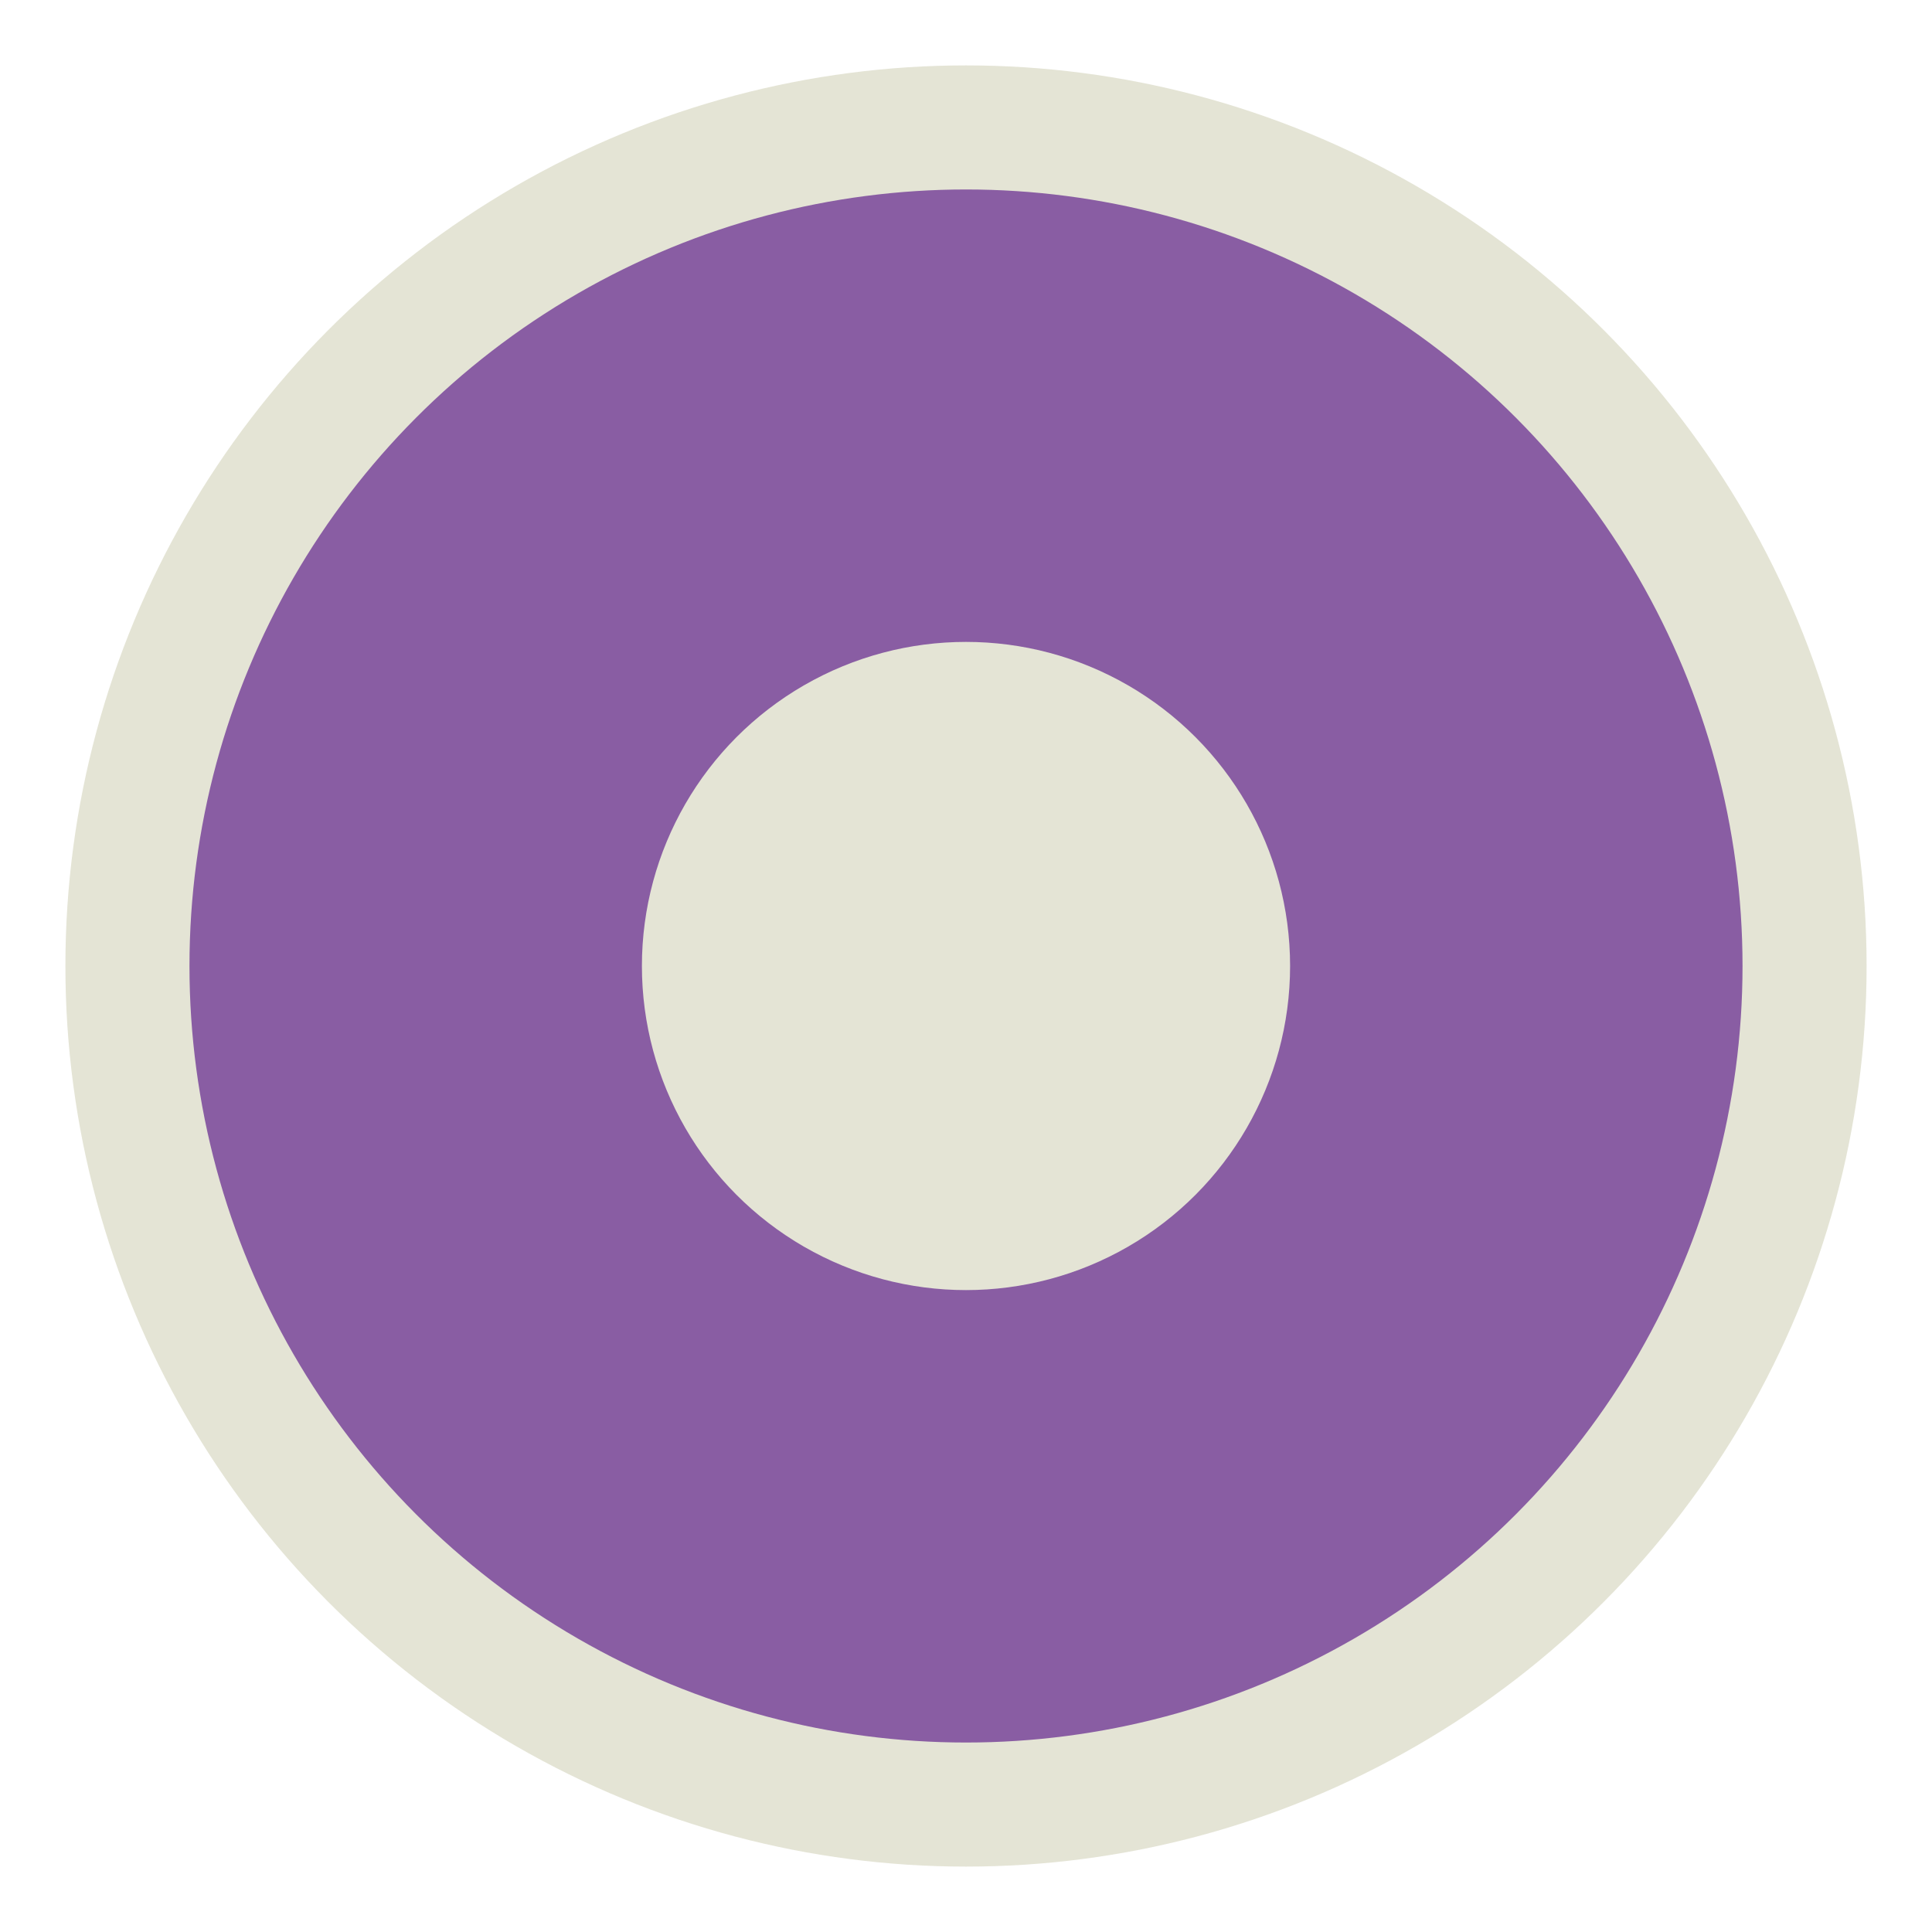 <?xml version="1.0" encoding="UTF-8" standalone="no"?>
<!-- Created with Inkscape (http://www.inkscape.org/) -->

<svg
   width="100mm"
   height="100mm"
   viewBox="0 0 100 100"
   version="1.1"
   id="svg5"
   xmlns="http://www.w3.org/2000/svg"
   xmlns:svg="http://www.w3.org/2000/svg">
  <defs
     id="defs2" />
  <g
     id="layer1"
     style="display:inline">
    <circle
       style="fill:#e4e4d5;fill-rule:evenodd;stroke-width:0.265;stroke-opacity:0.745;fill-opacity:1"
       id="path861"
       cx="50"
       cy="50"
       r="46.615" />
    <circle
       style="fill:#895da3;fill-rule:evenodd;stroke-width:0.242;stroke-opacity:0.745;fill-opacity:1"
       id="path1151"
       cx="50"
       cy="50"
       r="40.193" />
    <circle
       style="fill:#e4e4d5;fill-rule:evenodd;stroke-width:0.328;stroke-opacity:0.745;fill-opacity:1"
       id="path1357"
       cx="50"
       cy="50"
       r="16.775" />
  </g>
</svg>
